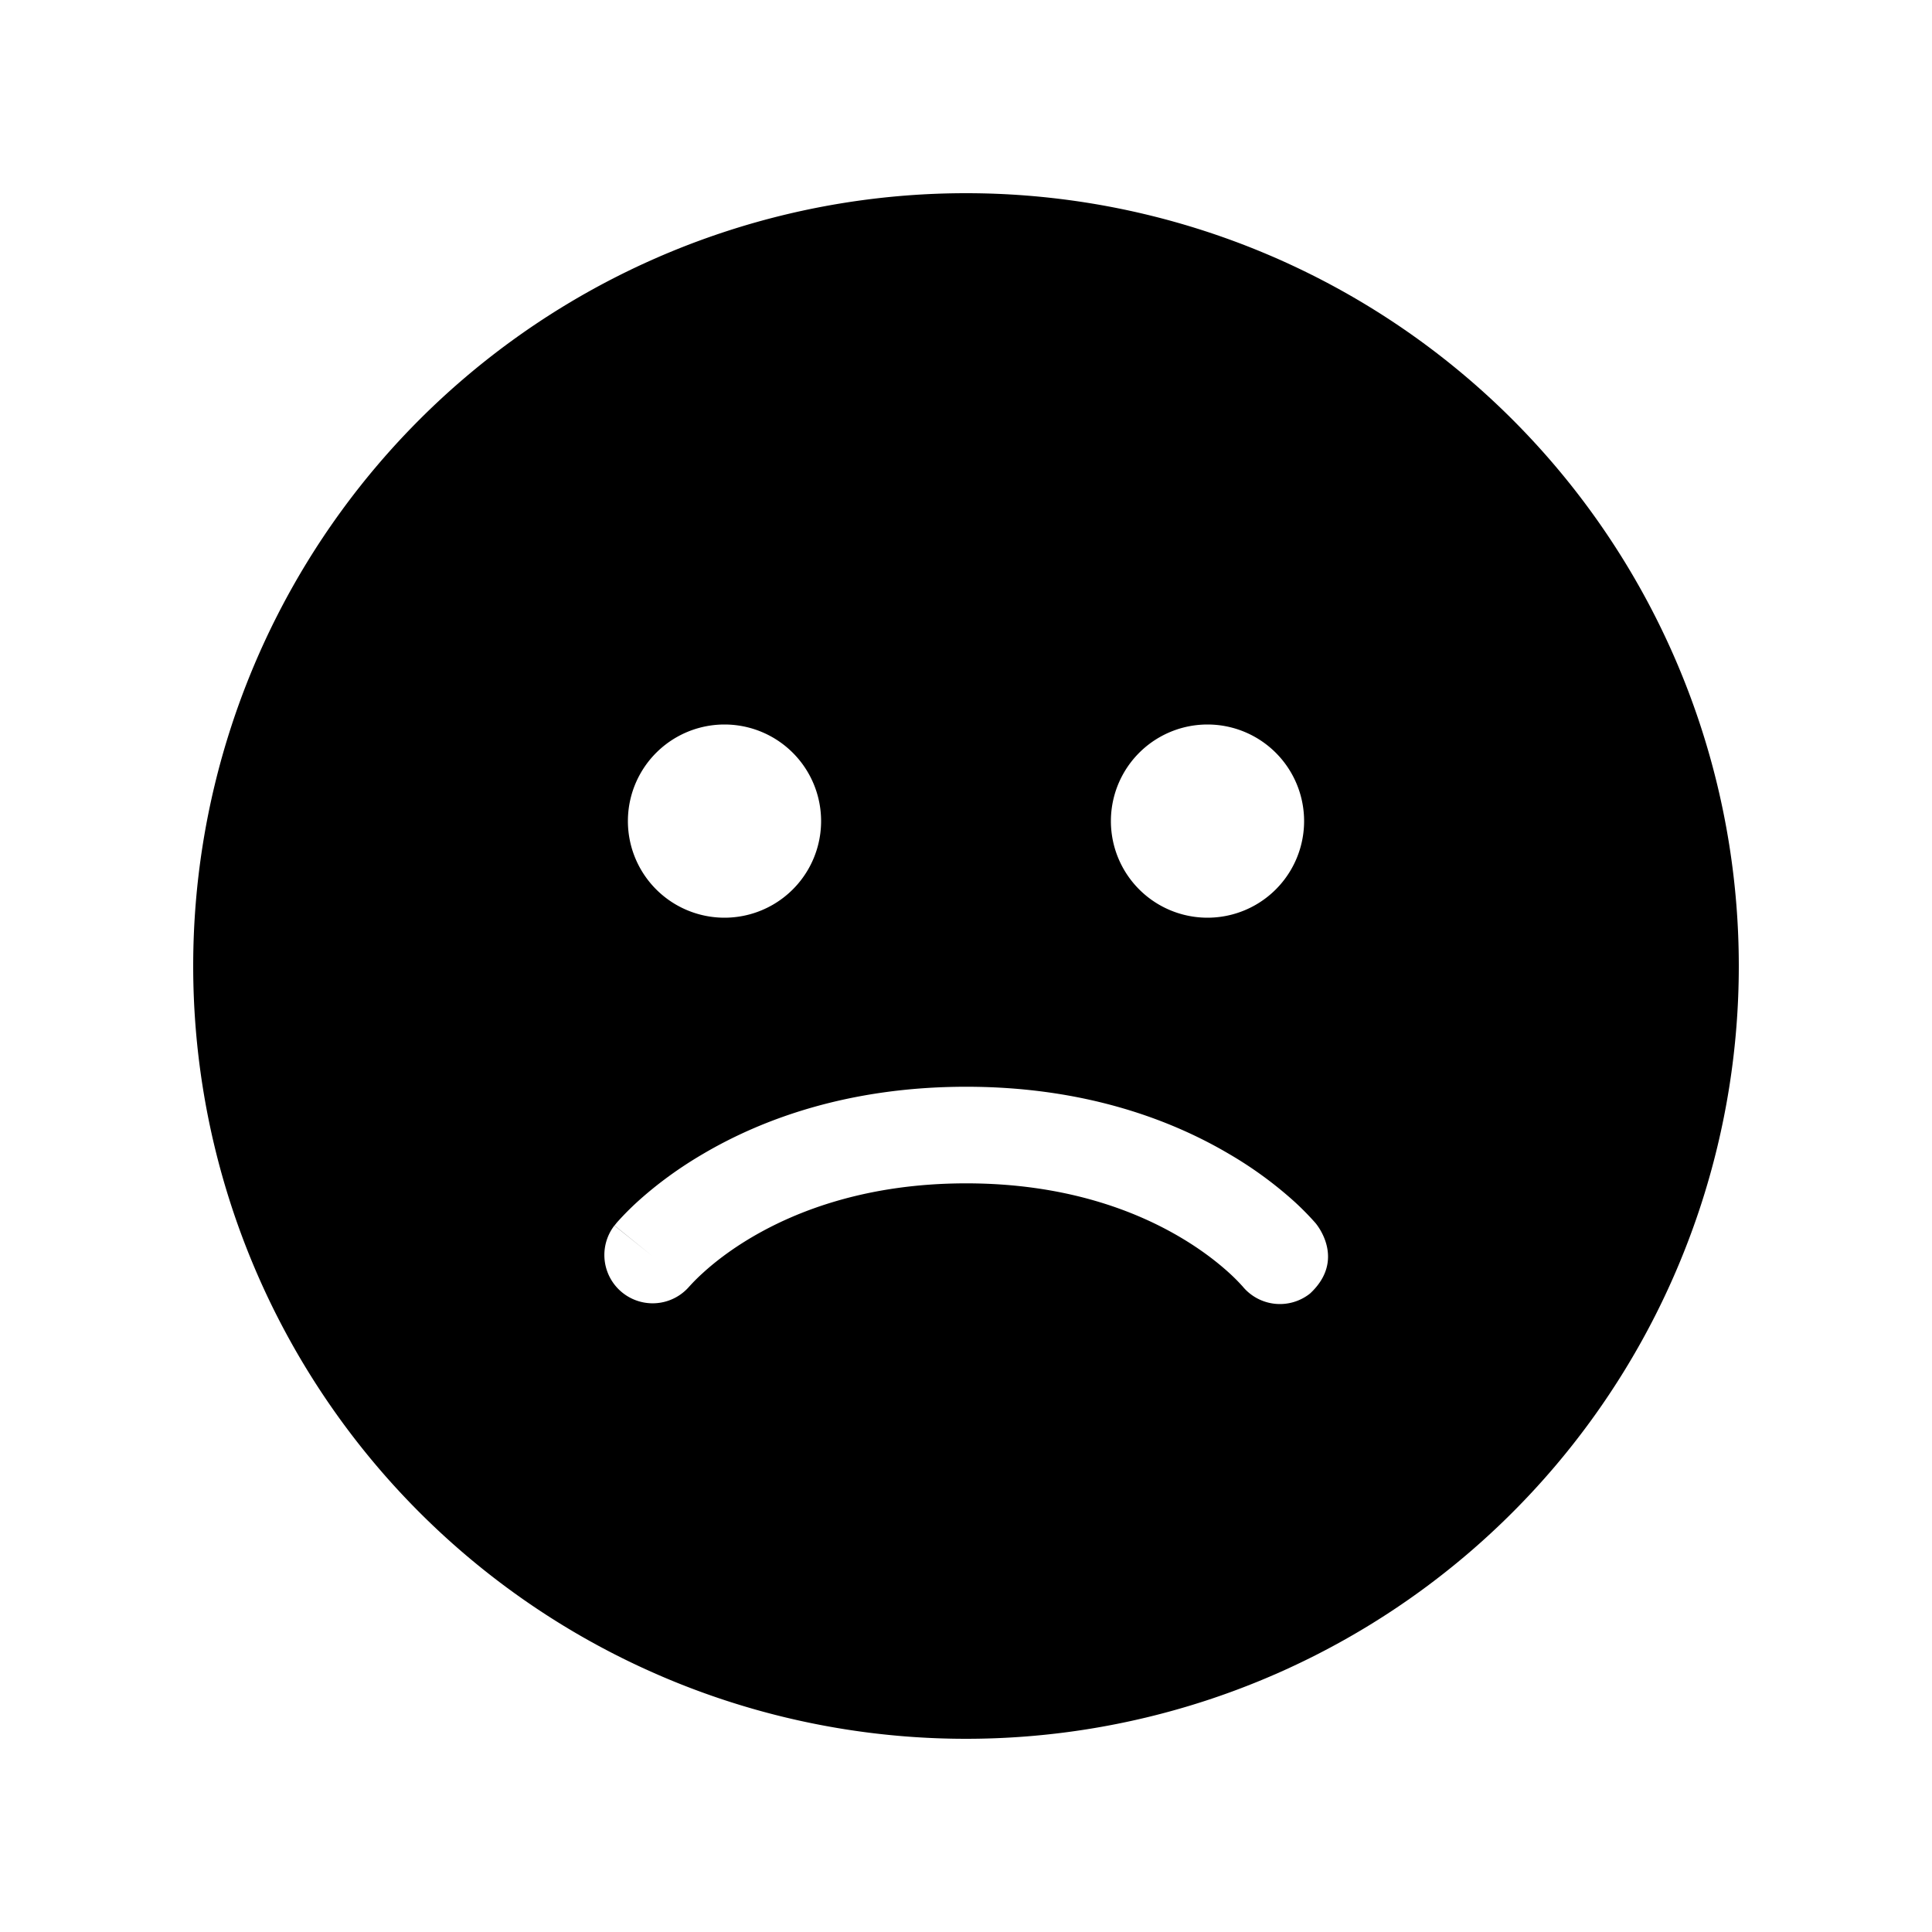 <svg xmlns="http://www.w3.org/2000/svg" xmlns:xlink="http://www.w3.org/1999/xlink" width="20" height="20" viewBox="0 0 20 20"><path fill="currentColor" d="M2 10a8 8 0 1 1 16 0a8 8 0 0 1-16 0Zm5.5-.5a1 1 0 1 0 0-2a1 1 0 0 0 0 2Zm6-1a1 1 0 1 0-2 0a1 1 0 0 0 2 0Zm.062 4.89c.376-.35.067-.716.055-.73a2.907 2.907 0 0 0-.222-.225a4.065 4.065 0 0 0-.673-.49c-.6-.354-1.498-.695-2.72-.695c-1.222 0-2.121.34-2.722.694c-.3.175-.522.353-.674.49a2.912 2.912 0 0 0-.223.225l-.014.018l-.005.006l-.002.002l-.001.001l.389.314l-.39-.313a.5.5 0 0 0 .777.629l.003-.003a1.92 1.92 0 0 1 .138-.137c.107-.098.275-.233.508-.37c.463-.272 1.19-.556 2.216-.556c1.026 0 1.752.284 2.213.556c.233.137.4.272.507.369a1.91 1.91 0 0 1 .137.137l.003.003a.5.5 0 0 0 .7.075Z"/></svg>
